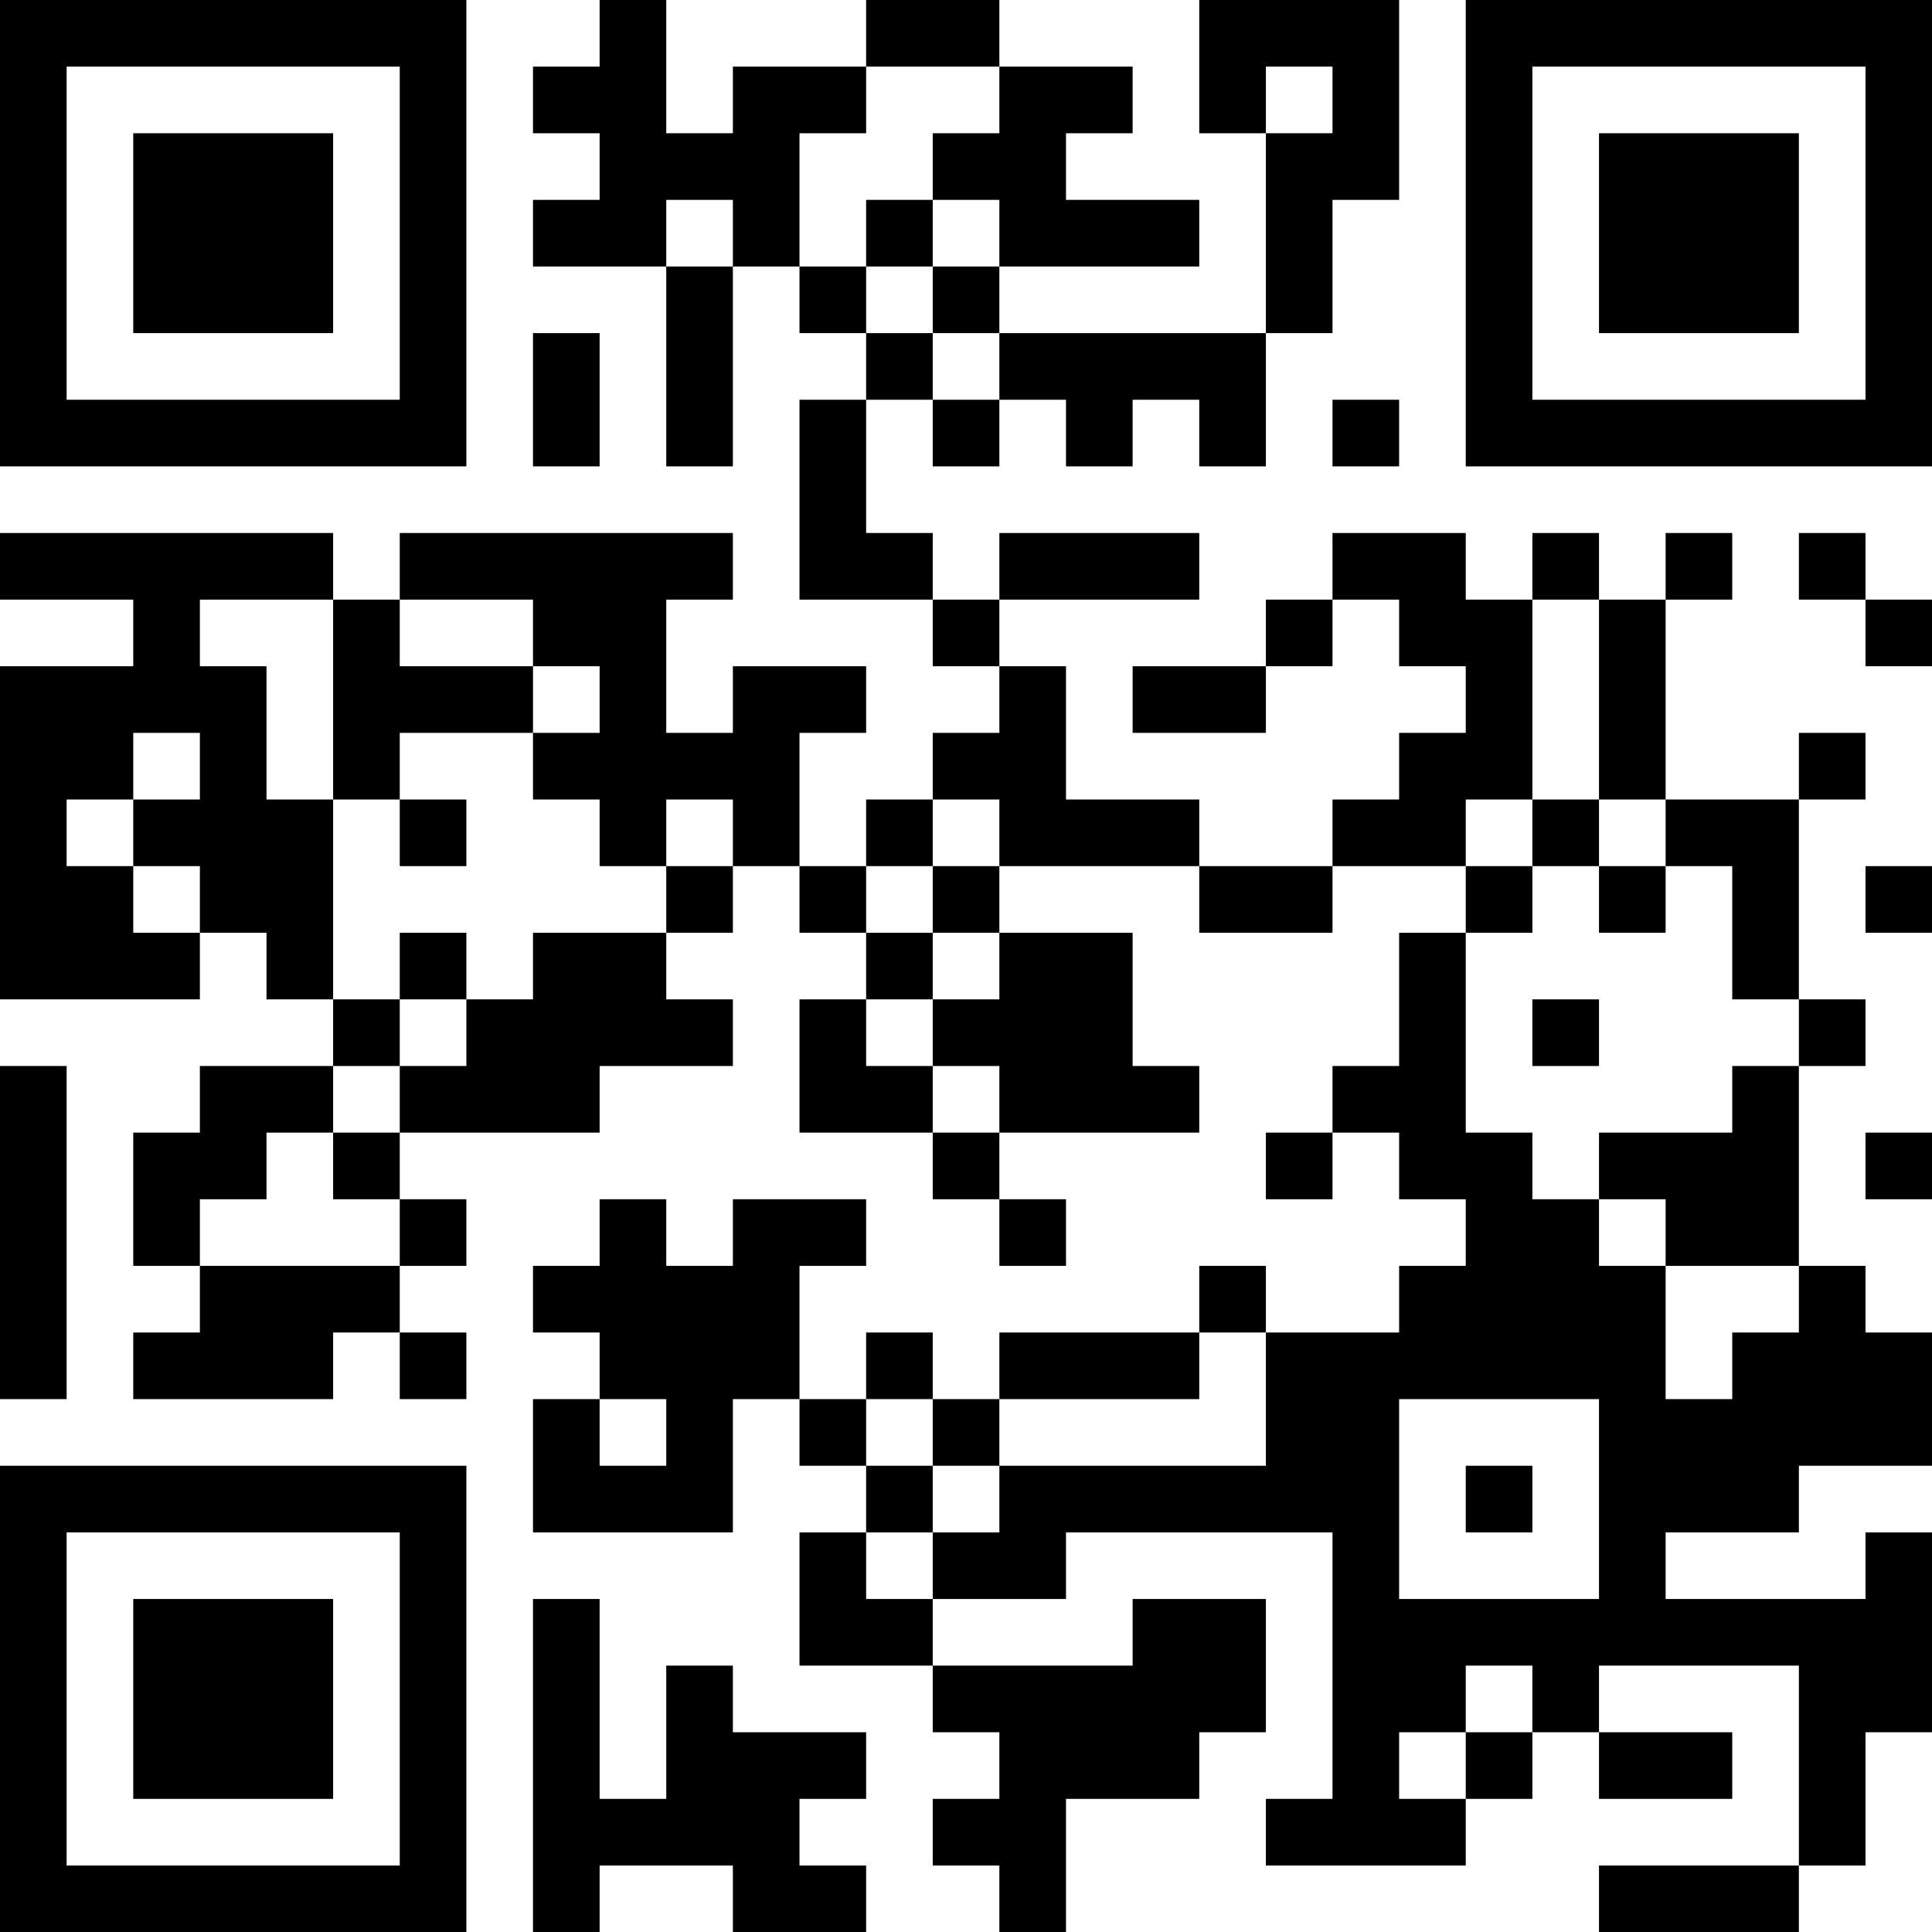 <?xml version="1.0" encoding="UTF-8"?>
<svg xmlns="http://www.w3.org/2000/svg" version="1.1" width="200" height="200" viewBox="0 0 200 200"><rect x="0" y="0" width="200" height="200" fill="#ffffff"/><g transform="scale(6.897)"><g transform="translate(0,0)"><path fill-rule="evenodd" d="M9 0L9 1L8 1L8 2L9 2L9 3L8 3L8 4L10 4L10 7L11 7L11 4L12 4L12 5L13 5L13 6L12 6L12 9L14 9L14 10L15 10L15 11L14 11L14 12L13 12L13 13L12 13L12 11L13 11L13 10L11 10L11 11L10 11L10 9L11 9L11 8L6 8L6 9L5 9L5 8L0 8L0 9L2 9L2 10L0 10L0 15L3 15L3 14L4 14L4 15L5 15L5 16L3 16L3 17L2 17L2 19L3 19L3 20L2 20L2 21L5 21L5 20L6 20L6 21L7 21L7 20L6 20L6 19L7 19L7 18L6 18L6 17L9 17L9 16L11 16L11 15L10 15L10 14L11 14L11 13L12 13L12 14L13 14L13 15L12 15L12 17L14 17L14 18L15 18L15 19L16 19L16 18L15 18L15 17L18 17L18 16L17 16L17 14L15 14L15 13L18 13L18 14L20 14L20 13L22 13L22 14L21 14L21 16L20 16L20 17L19 17L19 18L20 18L20 17L21 17L21 18L22 18L22 19L21 19L21 20L19 20L19 19L18 19L18 20L15 20L15 21L14 21L14 20L13 20L13 21L12 21L12 19L13 19L13 18L11 18L11 19L10 19L10 18L9 18L9 19L8 19L8 20L9 20L9 21L8 21L8 23L11 23L11 21L12 21L12 22L13 22L13 23L12 23L12 25L14 25L14 26L15 26L15 27L14 27L14 28L15 28L15 29L16 29L16 27L18 27L18 26L19 26L19 24L17 24L17 25L14 25L14 24L16 24L16 23L20 23L20 27L19 27L19 28L22 28L22 27L23 27L23 26L24 26L24 27L26 27L26 26L24 26L24 25L27 25L27 28L24 28L24 29L27 29L27 28L28 28L28 26L29 26L29 23L28 23L28 24L25 24L25 23L27 23L27 22L29 22L29 20L28 20L28 19L27 19L27 16L28 16L28 15L27 15L27 12L28 12L28 11L27 11L27 12L25 12L25 9L26 9L26 8L25 8L25 9L24 9L24 8L23 8L23 9L22 9L22 8L20 8L20 9L19 9L19 10L17 10L17 11L19 11L19 10L20 10L20 9L21 9L21 10L22 10L22 11L21 11L21 12L20 12L20 13L18 13L18 12L16 12L16 10L15 10L15 9L18 9L18 8L15 8L15 9L14 9L14 8L13 8L13 6L14 6L14 7L15 7L15 6L16 6L16 7L17 7L17 6L18 6L18 7L19 7L19 5L20 5L20 3L21 3L21 0L18 0L18 2L19 2L19 5L15 5L15 4L18 4L18 3L16 3L16 2L17 2L17 1L15 1L15 0L13 0L13 1L11 1L11 2L10 2L10 0ZM13 1L13 2L12 2L12 4L13 4L13 5L14 5L14 6L15 6L15 5L14 5L14 4L15 4L15 3L14 3L14 2L15 2L15 1ZM19 1L19 2L20 2L20 1ZM10 3L10 4L11 4L11 3ZM13 3L13 4L14 4L14 3ZM8 5L8 7L9 7L9 5ZM20 6L20 7L21 7L21 6ZM27 8L27 9L28 9L28 10L29 10L29 9L28 9L28 8ZM3 9L3 10L4 10L4 12L5 12L5 15L6 15L6 16L5 16L5 17L4 17L4 18L3 18L3 19L6 19L6 18L5 18L5 17L6 17L6 16L7 16L7 15L8 15L8 14L10 14L10 13L11 13L11 12L10 12L10 13L9 13L9 12L8 12L8 11L9 11L9 10L8 10L8 9L6 9L6 10L8 10L8 11L6 11L6 12L5 12L5 9ZM23 9L23 12L22 12L22 13L23 13L23 14L22 14L22 17L23 17L23 18L24 18L24 19L25 19L25 21L26 21L26 20L27 20L27 19L25 19L25 18L24 18L24 17L26 17L26 16L27 16L27 15L26 15L26 13L25 13L25 12L24 12L24 9ZM2 11L2 12L1 12L1 13L2 13L2 14L3 14L3 13L2 13L2 12L3 12L3 11ZM6 12L6 13L7 13L7 12ZM14 12L14 13L13 13L13 14L14 14L14 15L13 15L13 16L14 16L14 17L15 17L15 16L14 16L14 15L15 15L15 14L14 14L14 13L15 13L15 12ZM23 12L23 13L24 13L24 14L25 14L25 13L24 13L24 12ZM28 13L28 14L29 14L29 13ZM6 14L6 15L7 15L7 14ZM23 15L23 16L24 16L24 15ZM0 16L0 21L1 21L1 16ZM28 17L28 18L29 18L29 17ZM18 20L18 21L15 21L15 22L14 22L14 21L13 21L13 22L14 22L14 23L13 23L13 24L14 24L14 23L15 23L15 22L19 22L19 20ZM9 21L9 22L10 22L10 21ZM21 21L21 24L24 24L24 21ZM22 22L22 23L23 23L23 22ZM8 24L8 29L9 29L9 28L11 28L11 29L13 29L13 28L12 28L12 27L13 27L13 26L11 26L11 25L10 25L10 27L9 27L9 24ZM22 25L22 26L21 26L21 27L22 27L22 26L23 26L23 25ZM0 0L0 7L7 7L7 0ZM1 1L1 6L6 6L6 1ZM2 2L2 5L5 5L5 2ZM22 0L22 7L29 7L29 0ZM23 1L23 6L28 6L28 1ZM24 2L24 5L27 5L27 2ZM0 22L0 29L7 29L7 22ZM1 23L1 28L6 28L6 23ZM2 24L2 27L5 27L5 24Z" fill="#000000"/></g></g></svg>
